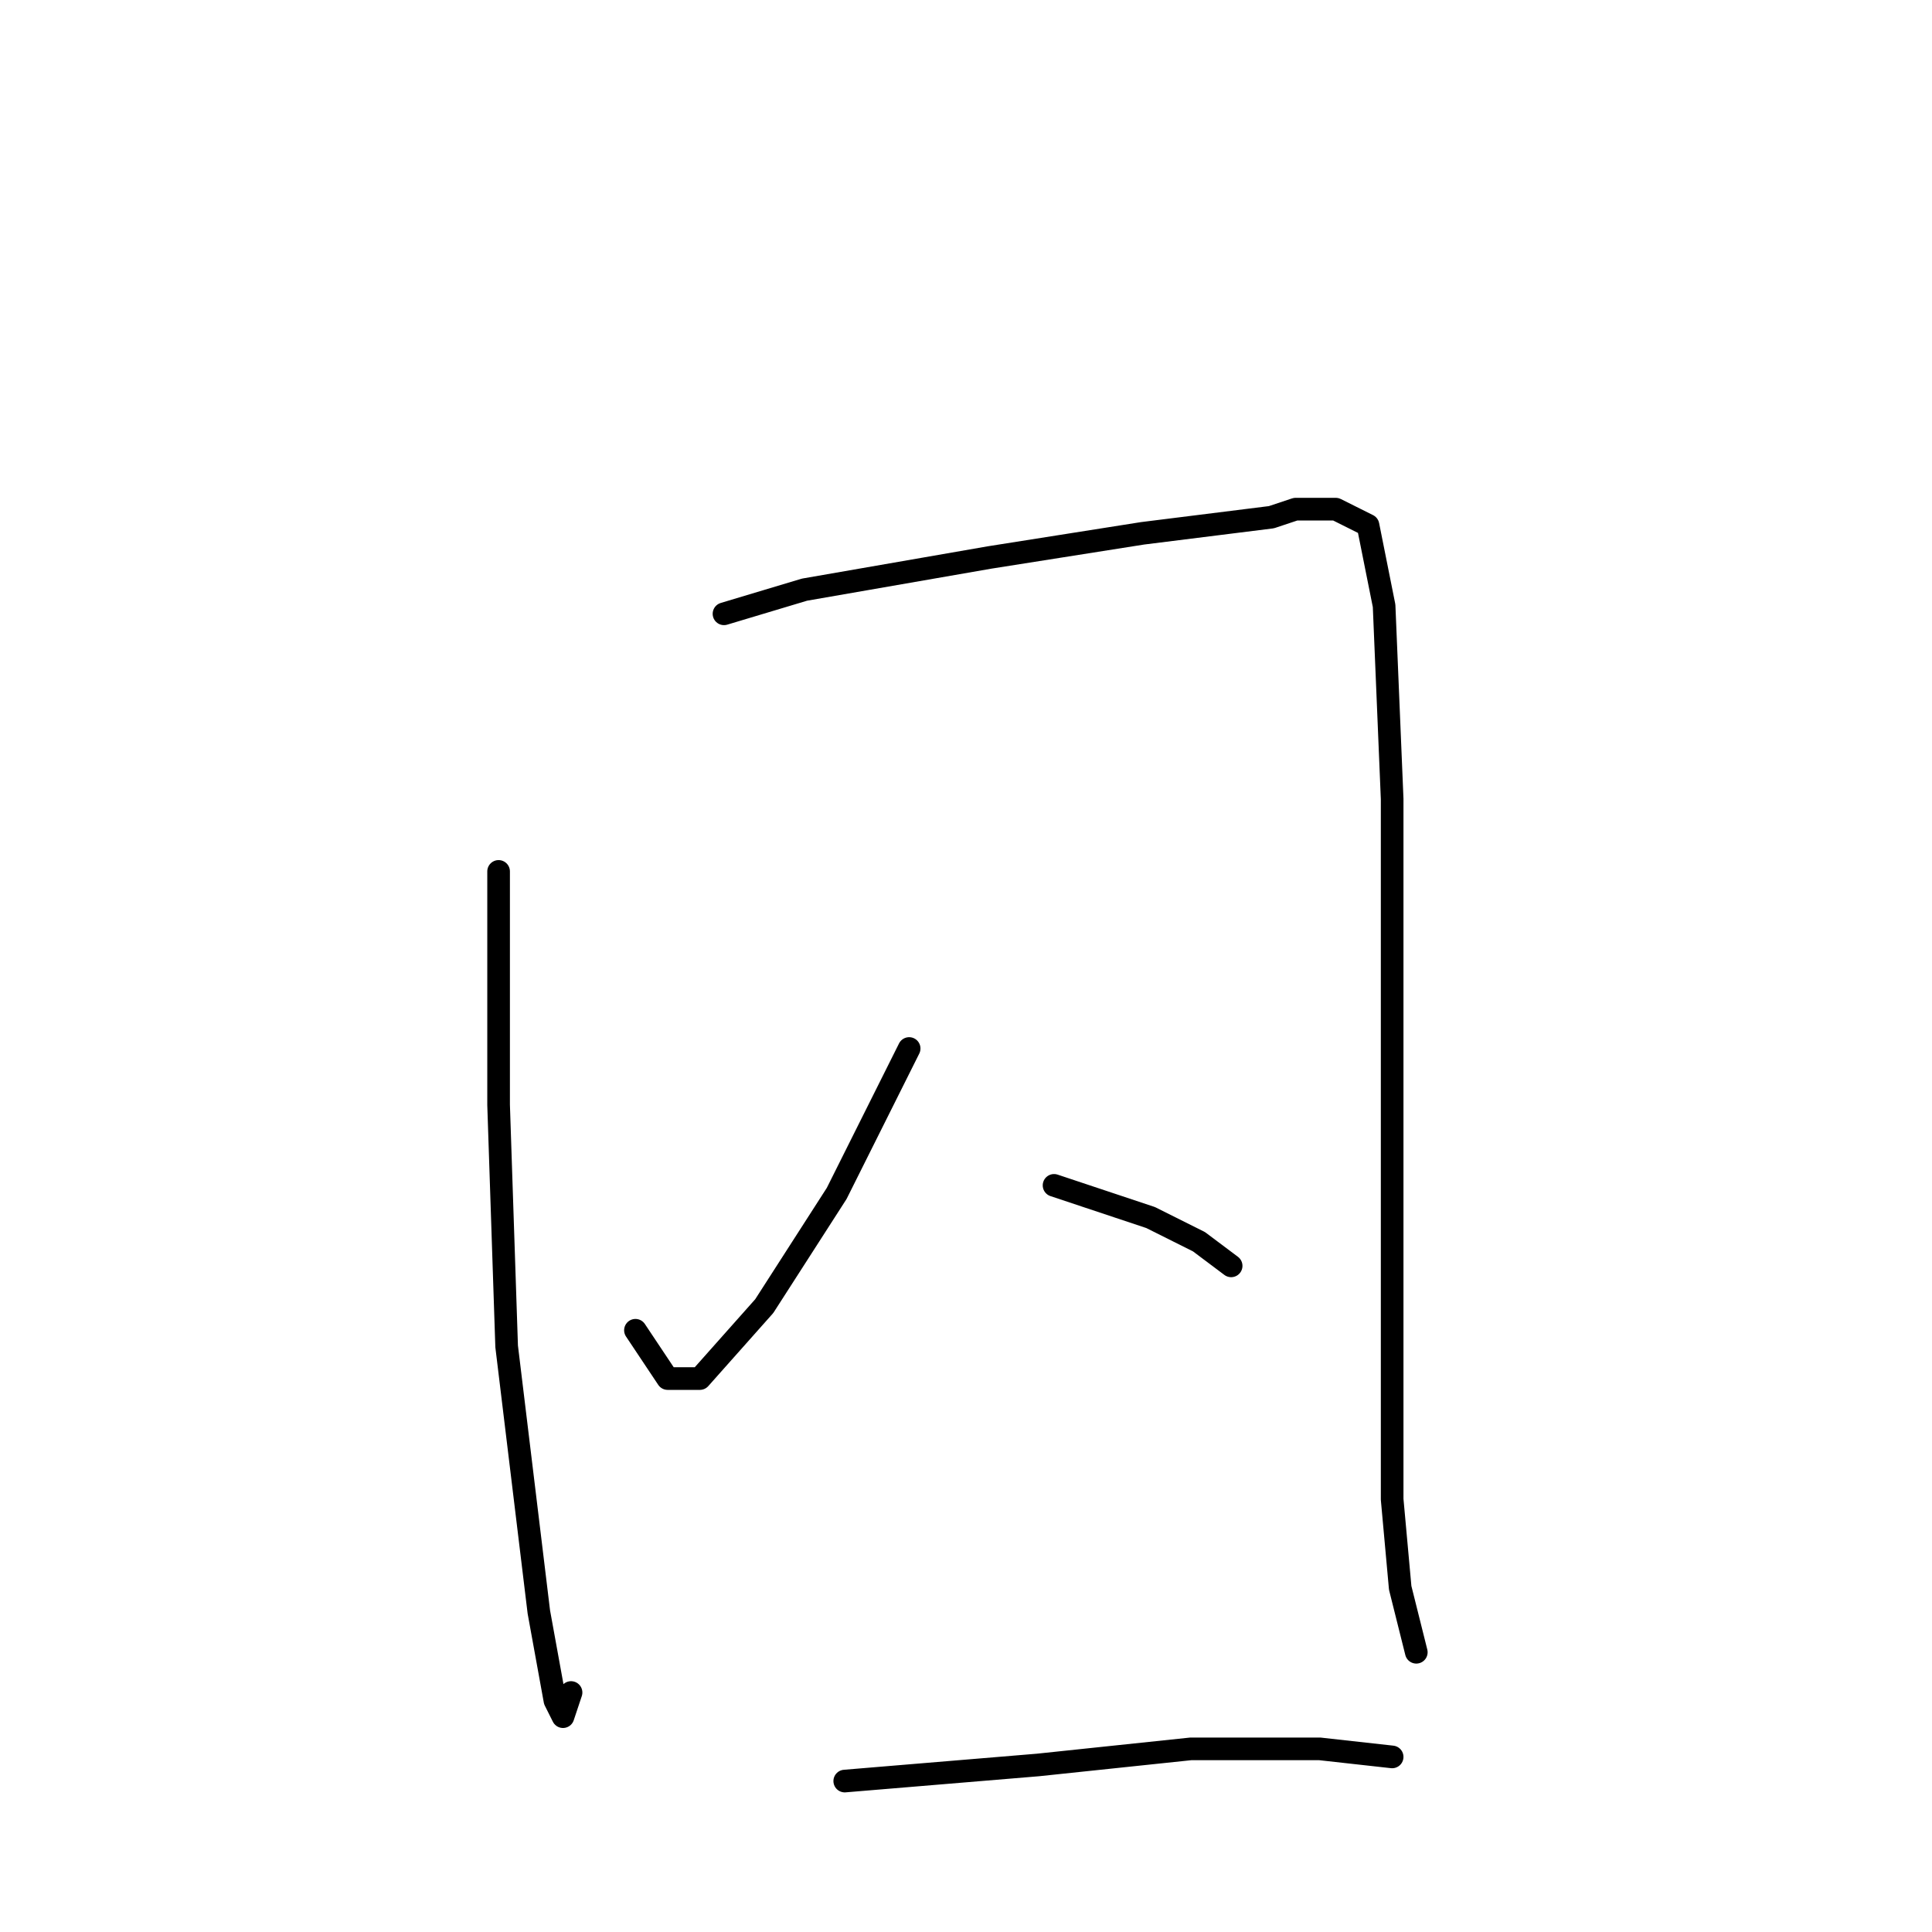 <?xml version="1.0" standalone="no"?>
    <svg width="256" height="256" xmlns="http://www.w3.org/2000/svg" version="1.1">
    <polyline stroke="black" stroke-width="3" stroke-linecap="round" fill="transparent" stroke-linejoin="round" points="66.067 115.467 66.067 146.4 67.133 178.4 71.4 213.6 73.533 225.333 74.6 227.467 75.667 224.267 75.667 224.267 " />
        <polyline stroke="black" stroke-width="3" stroke-linecap="round" fill="transparent" stroke-linejoin="round" points="95.933 81.333 106.6 78.133 131.133 73.867 151.4 70.667 168.467 68.533 171.667 67.467 174.867 67.467 175.933 67.467 177 67.467 181.267 69.6 183.4 80.267 184.467 105.867 184.467 136.8 184.467 165.6 184.467 198.667 185.533 210.4 187.667 218.933 187.667 218.933 " />
        <polyline stroke="black" stroke-width="3" stroke-linecap="round" fill="transparent" stroke-linejoin="round" points="120.467 138.933 110.867 158.133 101.267 173.067 92.733 182.667 88.467 182.667 84.2 176.267 84.2 176.267 " />
        <polyline stroke="black" stroke-width="3" stroke-linecap="round" fill="transparent" stroke-linejoin="round" points="139.667 157.067 152.467 161.333 158.867 164.533 163.133 167.733 163.133 167.733 " />
        <polyline stroke="black" stroke-width="3" stroke-linecap="round" fill="transparent" stroke-linejoin="round" points="111.933 236 137.533 233.867 157.8 231.733 174.867 231.733 184.467 232.8 184.467 232.8 " />
        </svg>